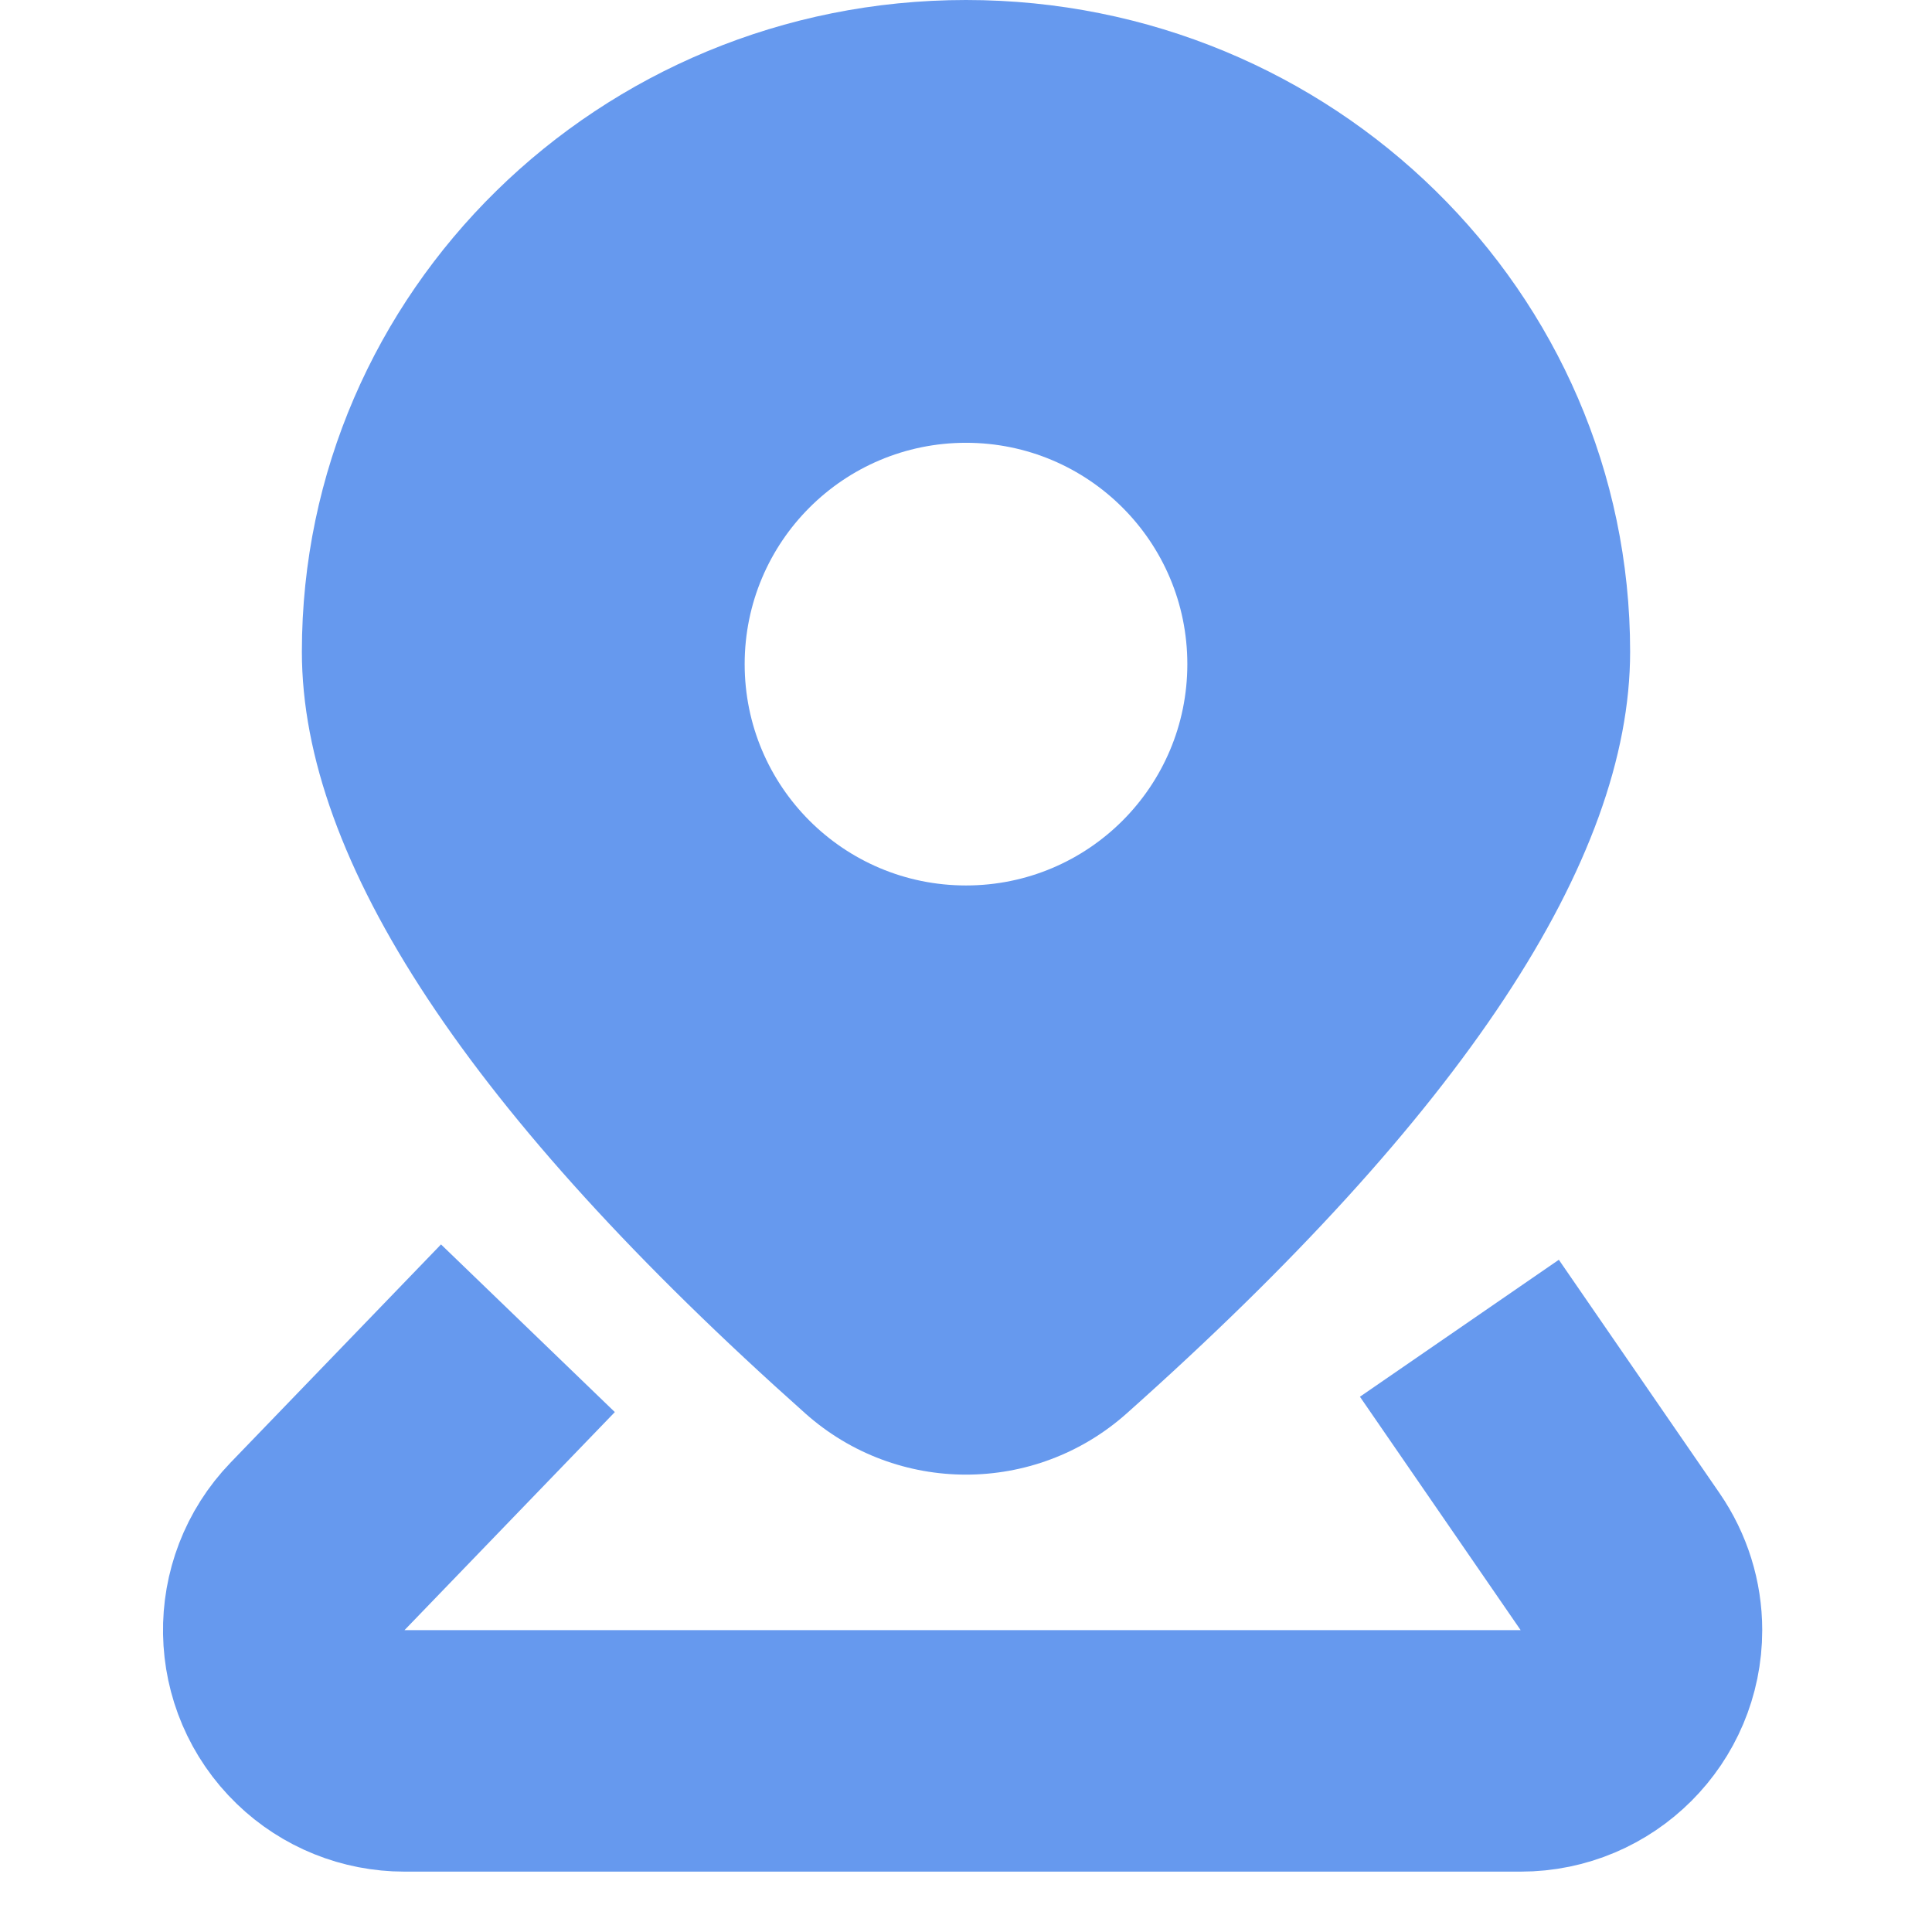 <?xml version="1.0" encoding="UTF-8"?>
<svg width="16px" height="16px" viewBox="0 0 16 16" version="1.1" xmlns="http://www.w3.org/2000/svg" xmlns:xlink="http://www.w3.org/1999/xlink">
    <!-- Generator: Sketch 48.2 (47327) - http://www.bohemiancoding.com/sketch -->
    <title>查看位置</title>
    <desc>Created with Sketch.</desc>
    <defs></defs>
    <g id="Artboard-4" stroke="none" stroke-width="1" fill="none" fill-rule="evenodd" transform="translate(-427, -425)">
        <g id="Group-20" transform="translate(429, 425)">
            <path d="M7.33,11.706 C6.572,12.381 5.428,12.381 4.67,11.706 C1.89,9.23 0.5,7.127 0.5,5.397 C0.5,2.416 2.962,0 6,0 C9.038,0 11.5,2.416 11.5,5.397 C11.5,7.127 10.11,9.23 7.33,11.706 Z M6,7.333 C7.013,7.333 7.833,6.513 7.833,5.5 C7.833,4.487 7.013,3.667 6,3.667 C4.987,3.667 4.167,4.487 4.167,5.5 C4.167,6.513 4.987,7.333 6,7.333 Z" id="Combined-Shape" fill="#6699EE"></path>
            <path d="M2.372,11 L0.63,12.806 C0.247,13.203 0.258,13.836 0.656,14.22 C0.842,14.4 1.091,14.5 1.35,14.5 L10.594,14.5 C11.146,14.5 11.594,14.052 11.594,13.5 C11.594,13.297 11.532,13.1 11.417,12.933 L10.086,11" id="Path-6" stroke="#6699EE" stroke-width="2"></path>
        </g>
    </g>
</svg>